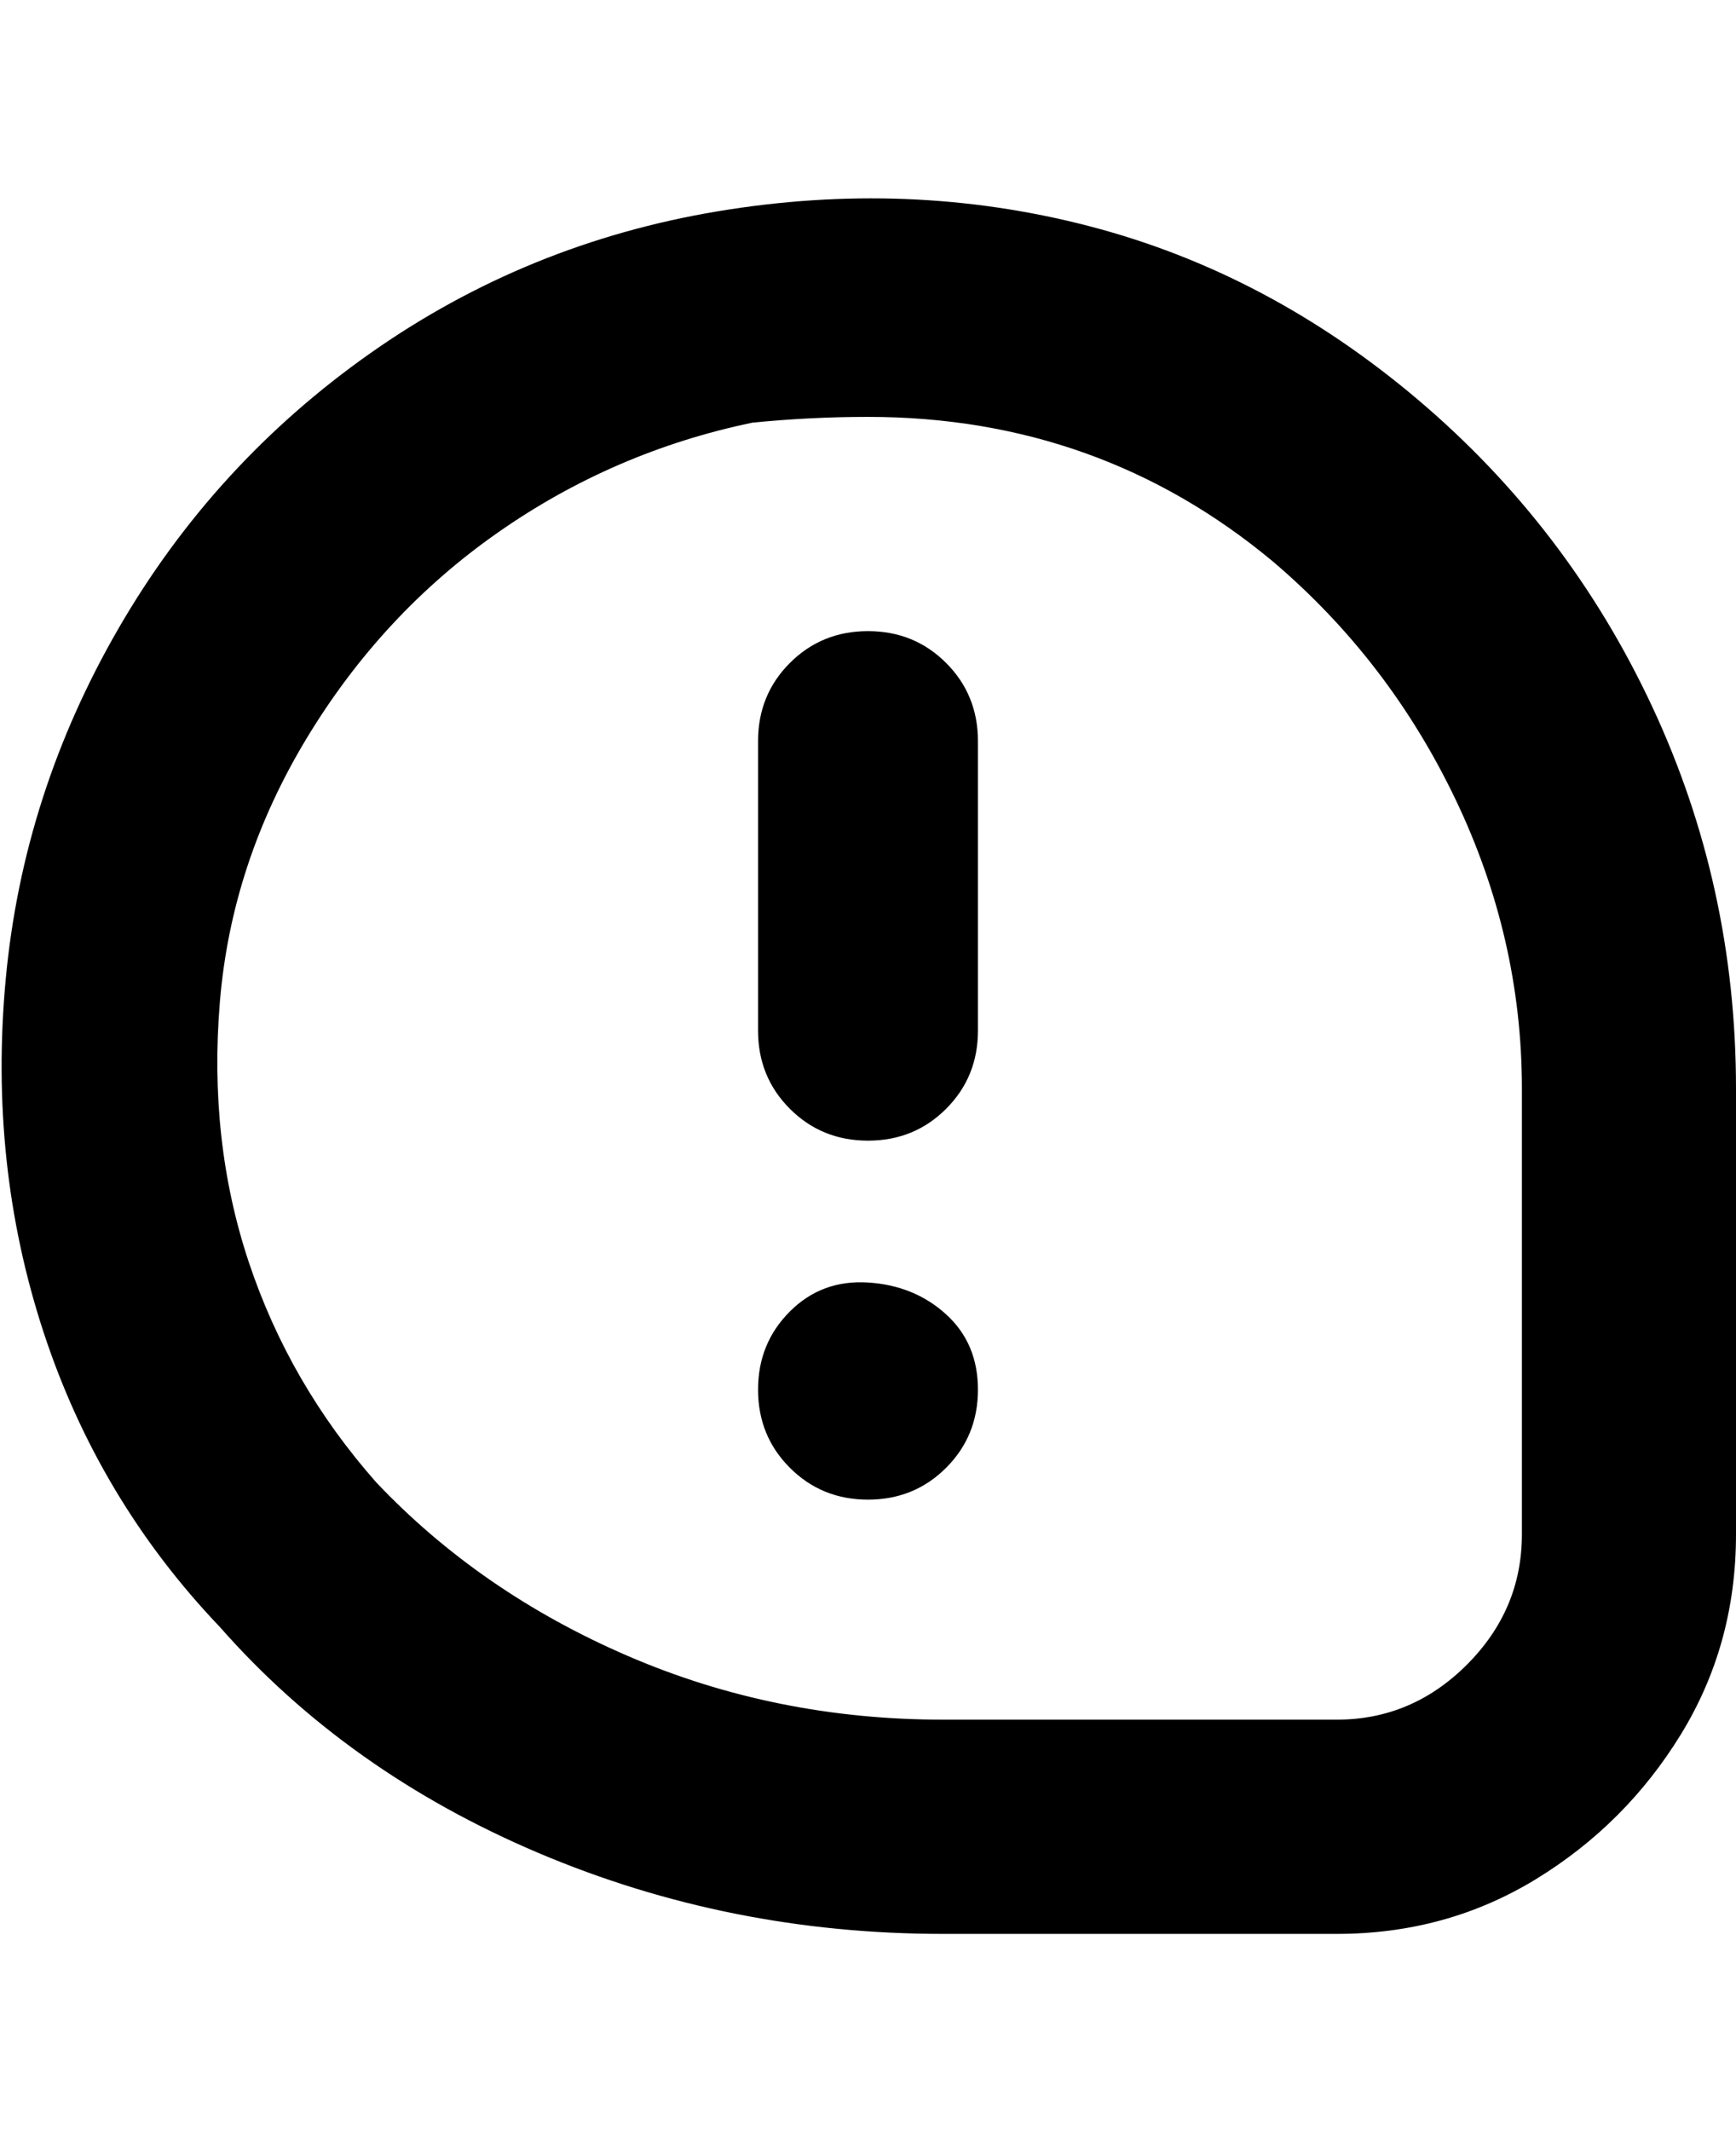 <svg viewBox="0 0 300 368" xmlns="http://www.w3.org/2000/svg"><path d="M300 265v-77q0-35-14.5-66T245 69q-26-22-57-30t-64-2.5Q91 42 64 61t-43.5 47.5Q4 137 1 169t6.5 61Q17 259 38 281q22 25 55 39t70 14h68q19 0 34.5-9.5t25-25Q300 284 300 265zM220 97q20 17 31.5 41t11.5 50v77q0 13-9.5 22.5T231 297h-68q-29 0-54.5-11T65 256q-15-17-22-38t-5-45q2-24 15-45.5T86 92q20-14 44-19 10-1 20-1 40 0 70 25zm-51 31v50q0 8-5.5 13.5T150 197q-8 0-13.5-5.5T131 178v-50q0-8 5.5-13.5T150 109q8 0 13.5 5.5T169 128zm-19 131q-8 0-13.5-5.5T131 240q0-8 5.5-13.5t13.5-5q8 .5 13.5 5.5t5.5 13q0 8-5.5 13.5T150 259z"/></svg>